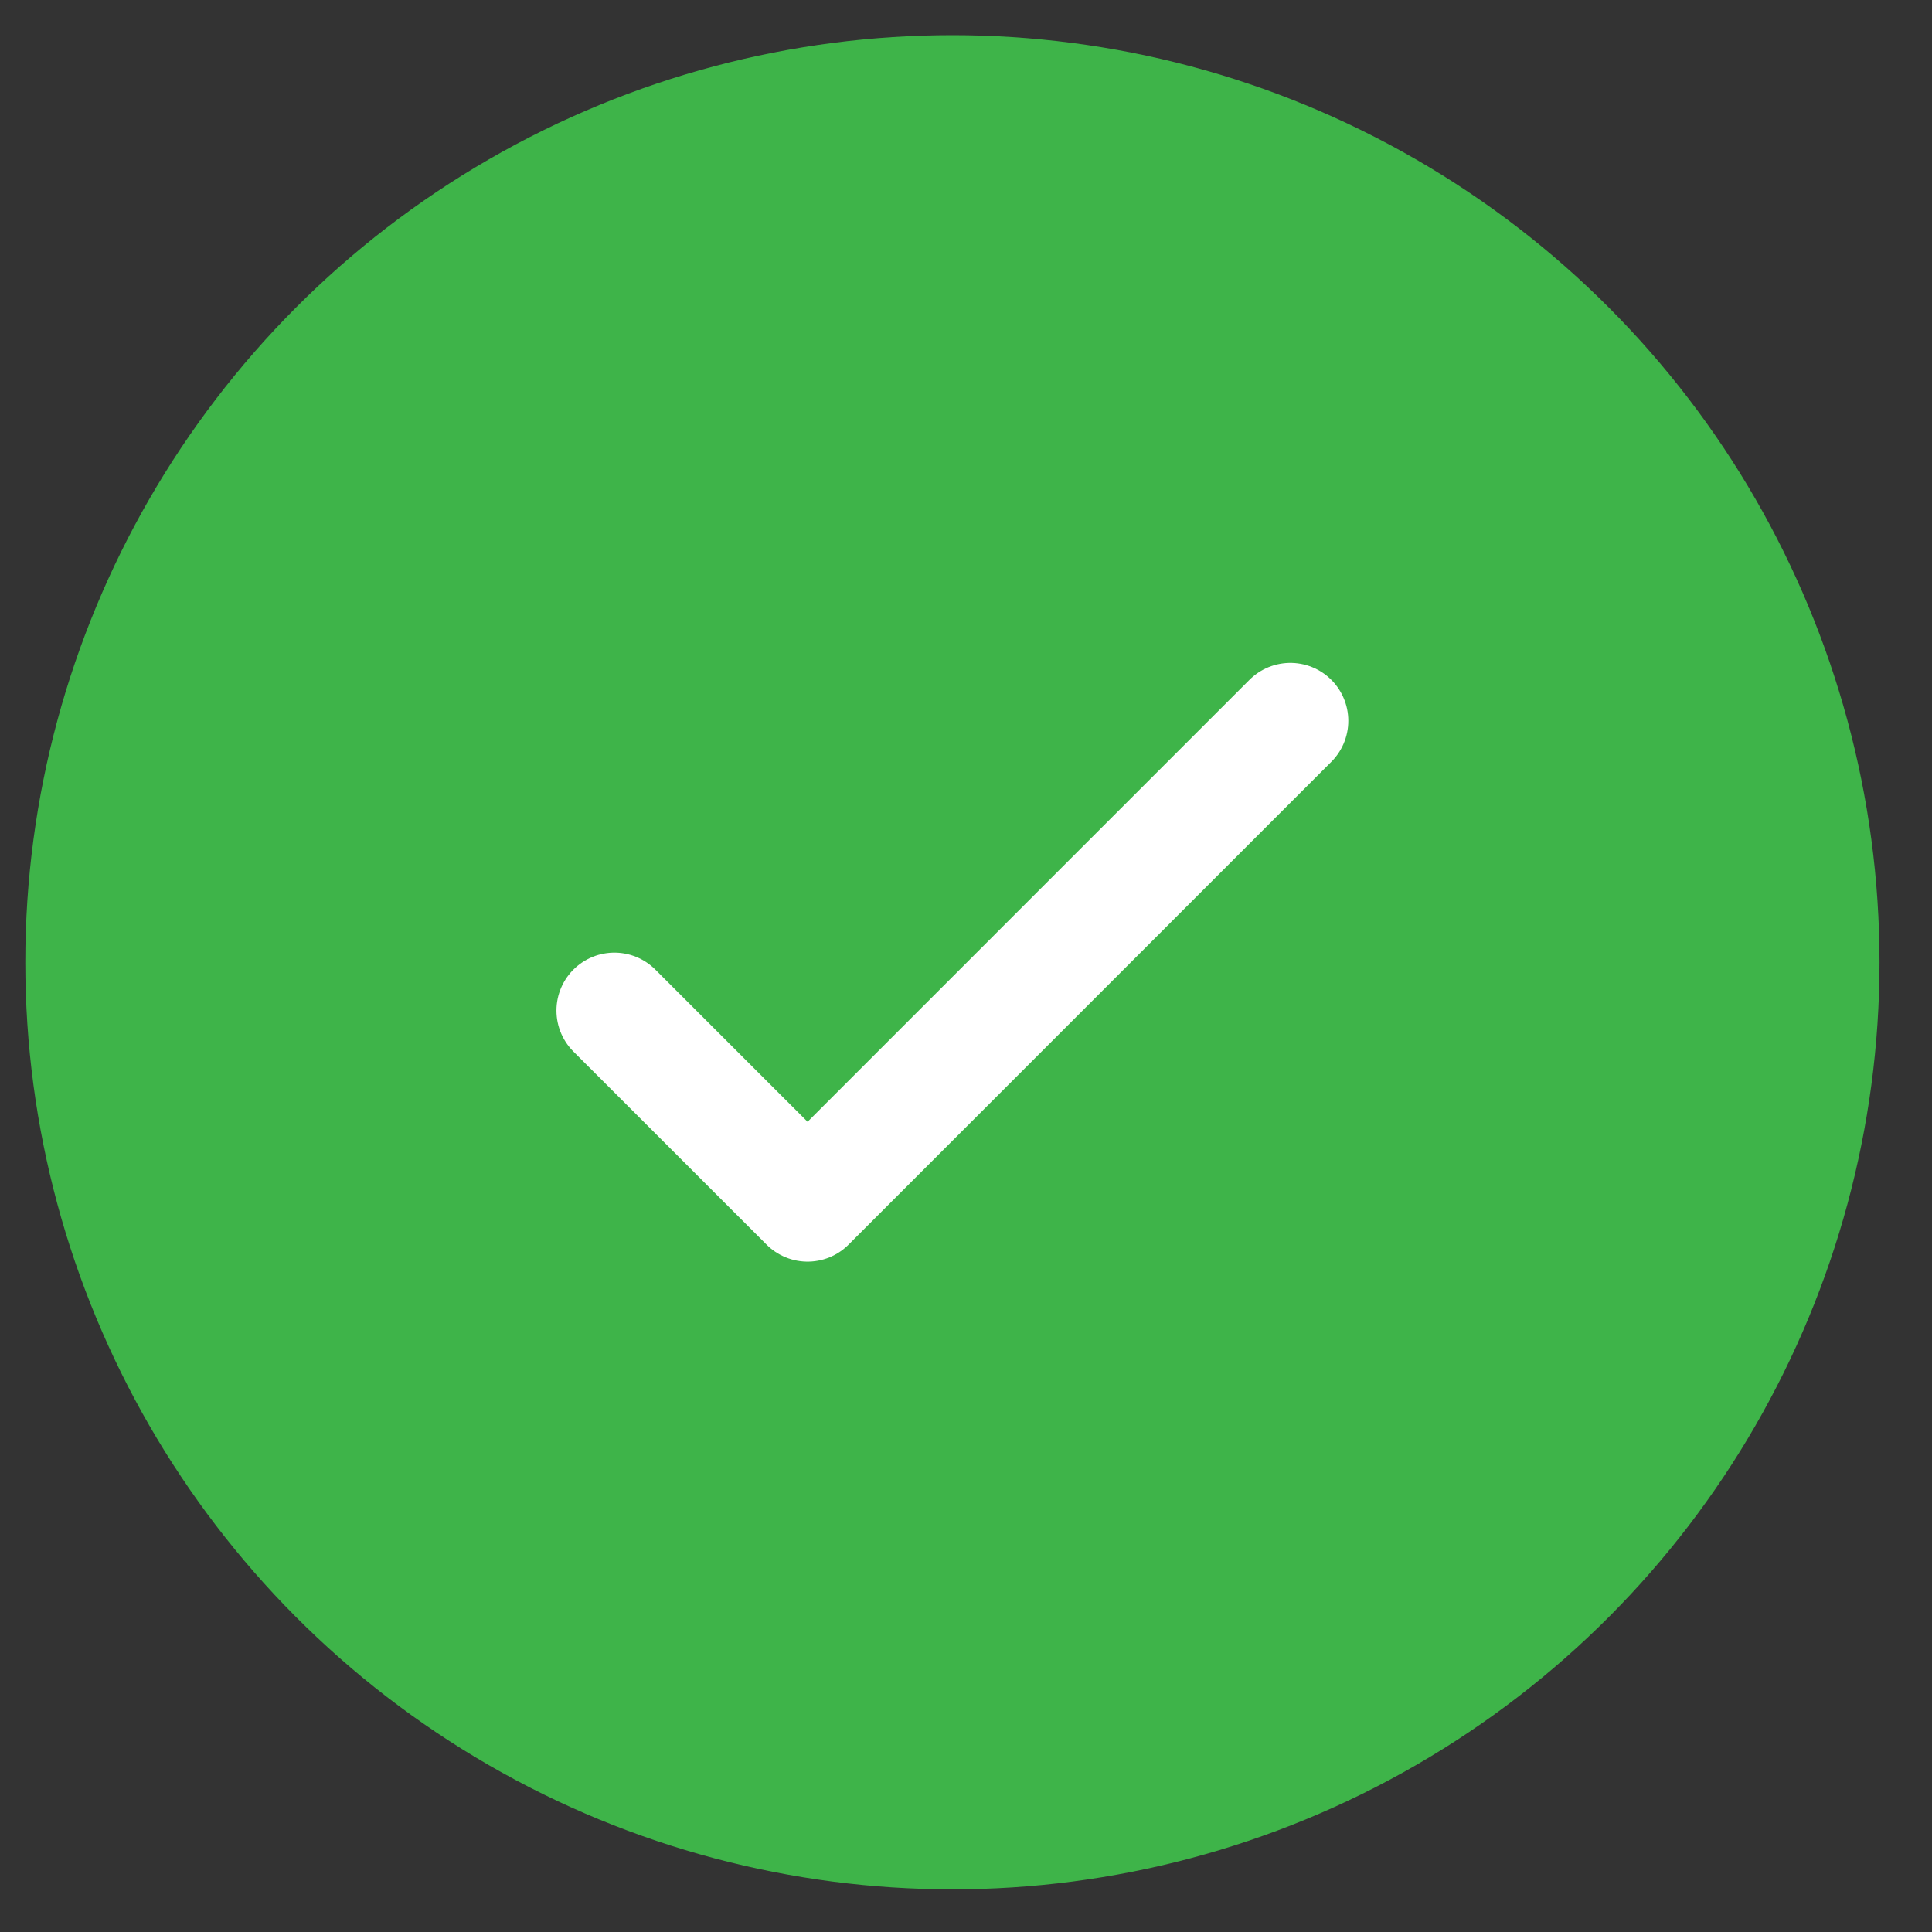 <svg width="30" height="30" viewBox="0 0 30 30" fill="none" xmlns="http://www.w3.org/2000/svg">
<rect x="0" y="0" width="30" height="30" fill="#333333" stroke="none"/>
<circle cx="14.789" cy="14.942" r="14.396" fill="#3EB449"/>
<path d="M9.54 15.692L12.54 18.691L20.037 11.193" stroke="white" stroke-width="1.799" stroke-linecap="round" stroke-linejoin="round"/>
</svg>
